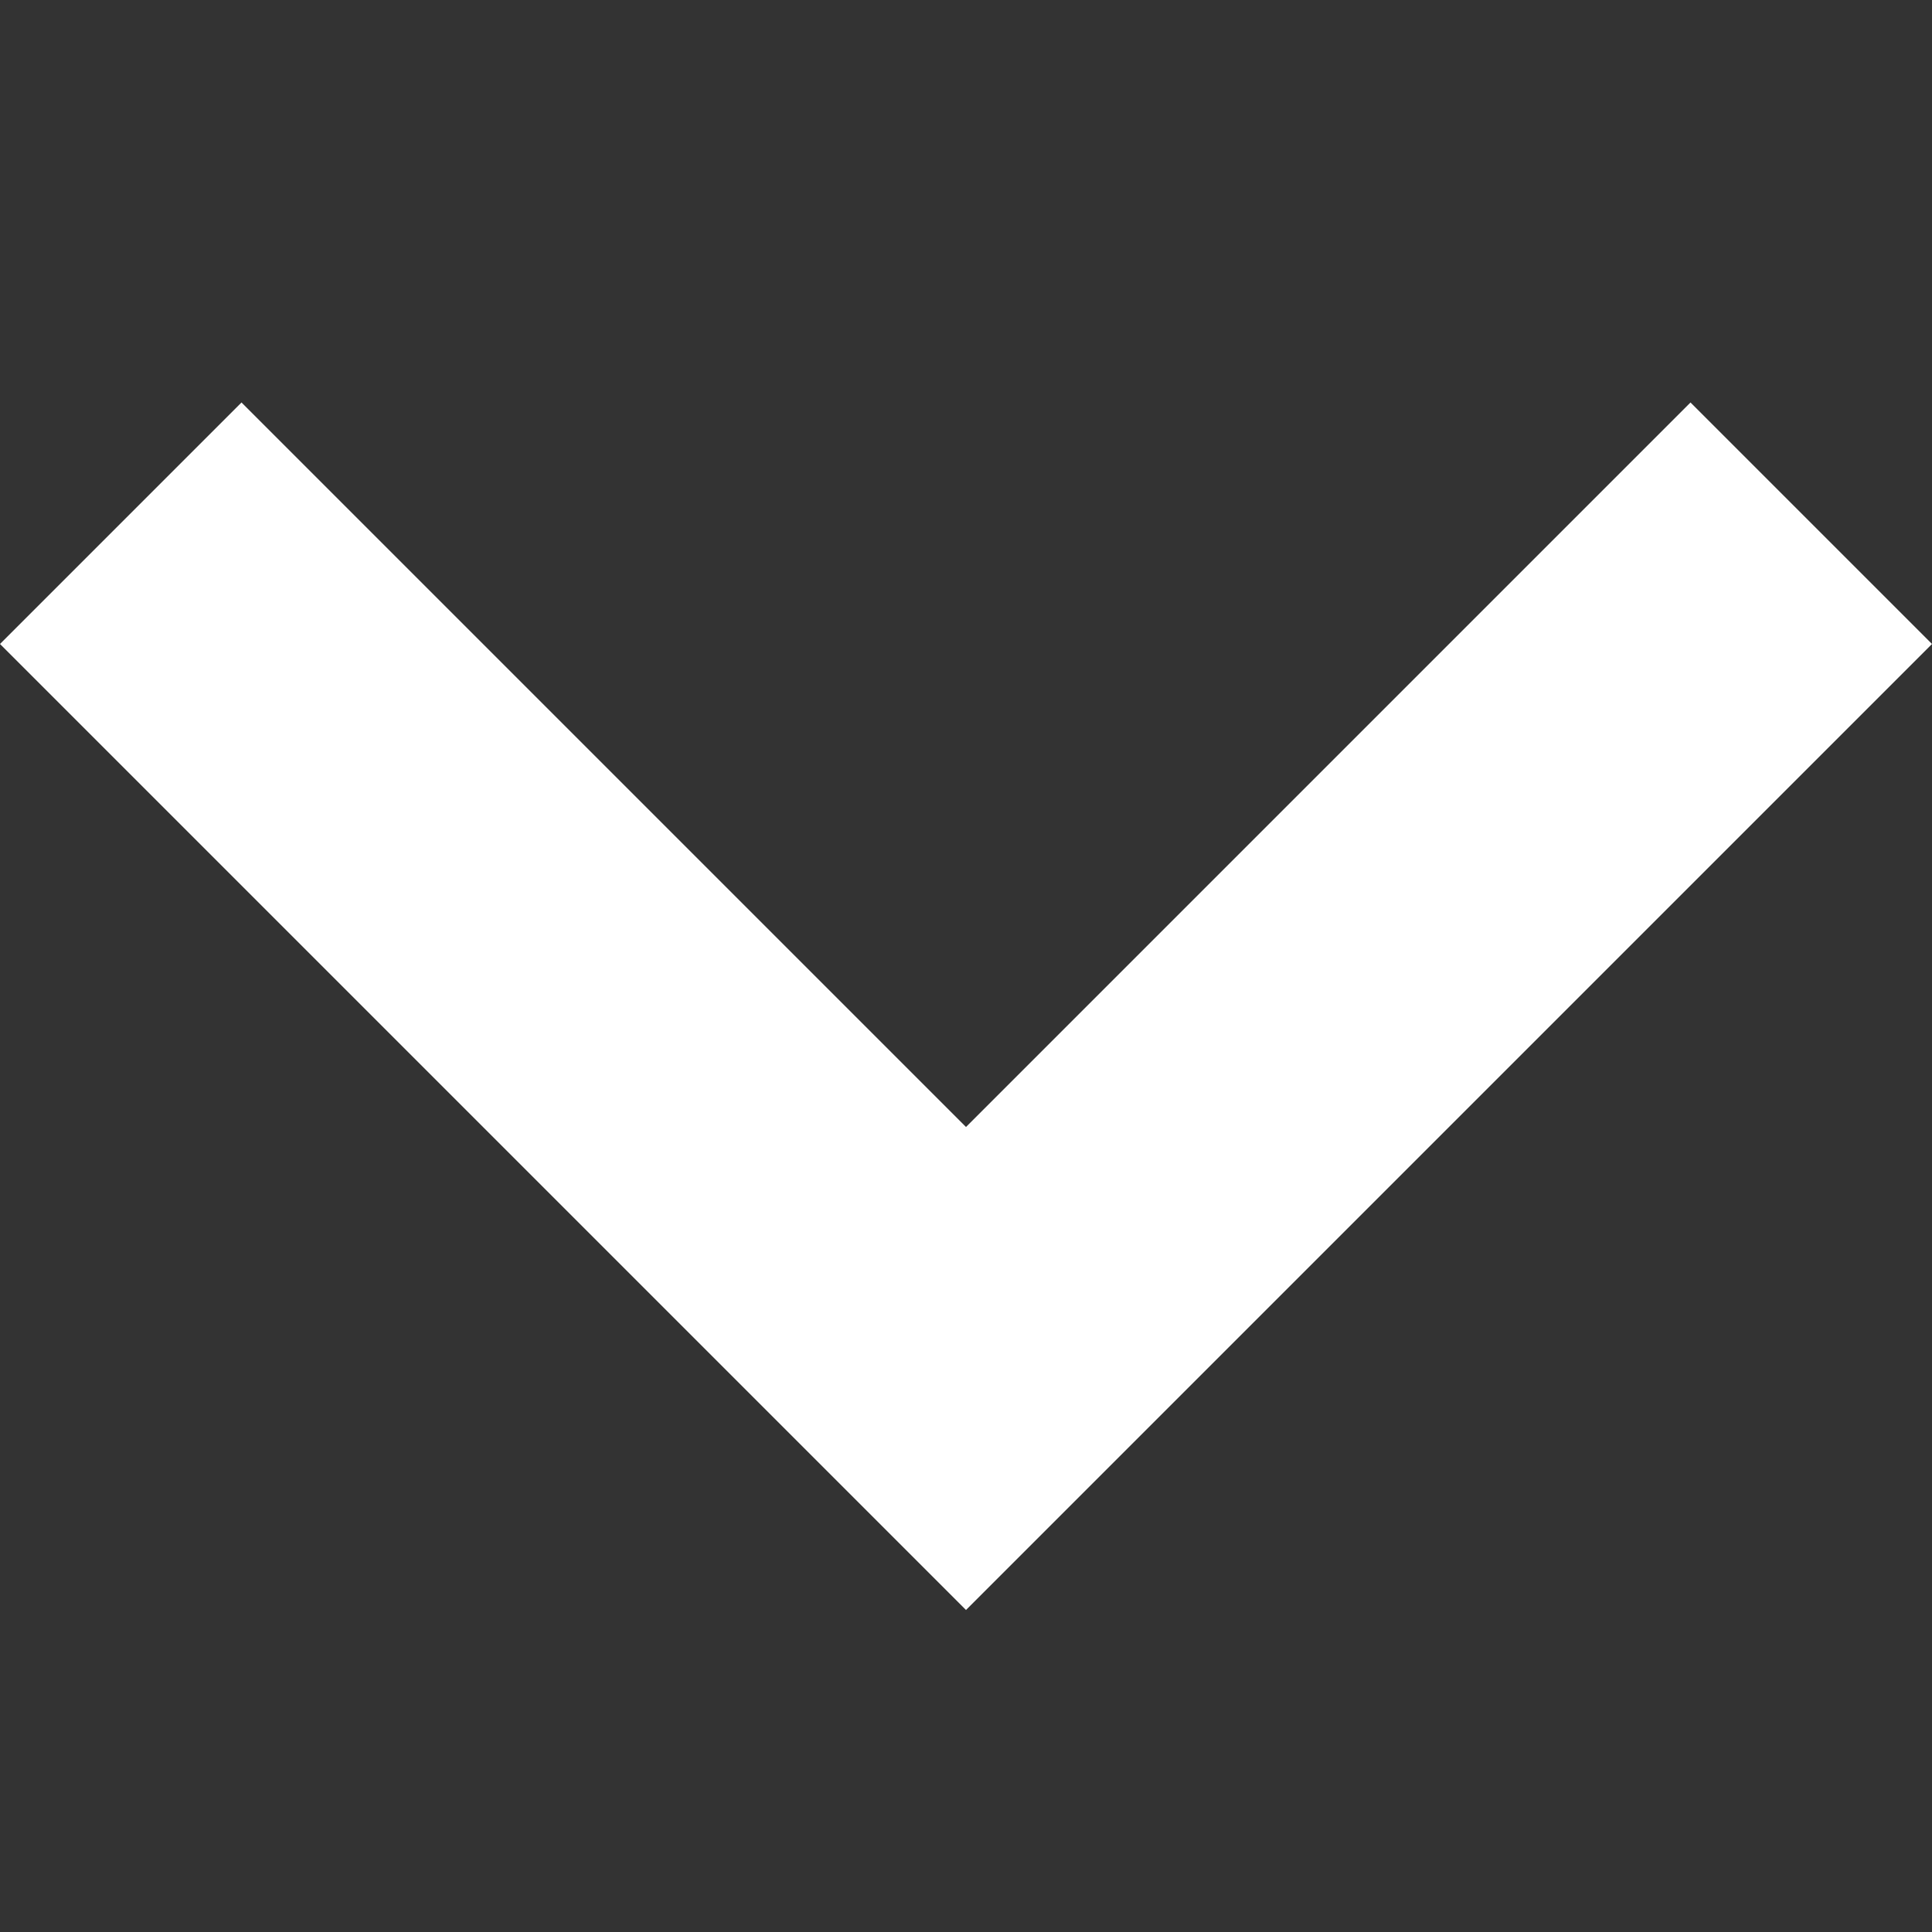 <svg width="30" height="30" viewBox="0 0 30 30" fill="none" xmlns="http://www.w3.org/2000/svg">
<rect x="0" y="0" width="30" height="30" fill="#333333" stroke="none"/>
<g id="arrow-mini" clip-path="url(#clip0_47_150)">
<path id="Vector" fill-rule="evenodd" clip-rule="evenodd" d="M30 10L15 25L5.96007e-07 10L3.75 6.25L15 17.5L26.25 6.25L30 10Z" fill="white"/>
</g>
<defs>
<clipPath id="clip0_47_150">
<rect width="30" height="30" fill="white" transform="translate(30 30) rotate(180)"/>
</clipPath>
</defs>
</svg>
